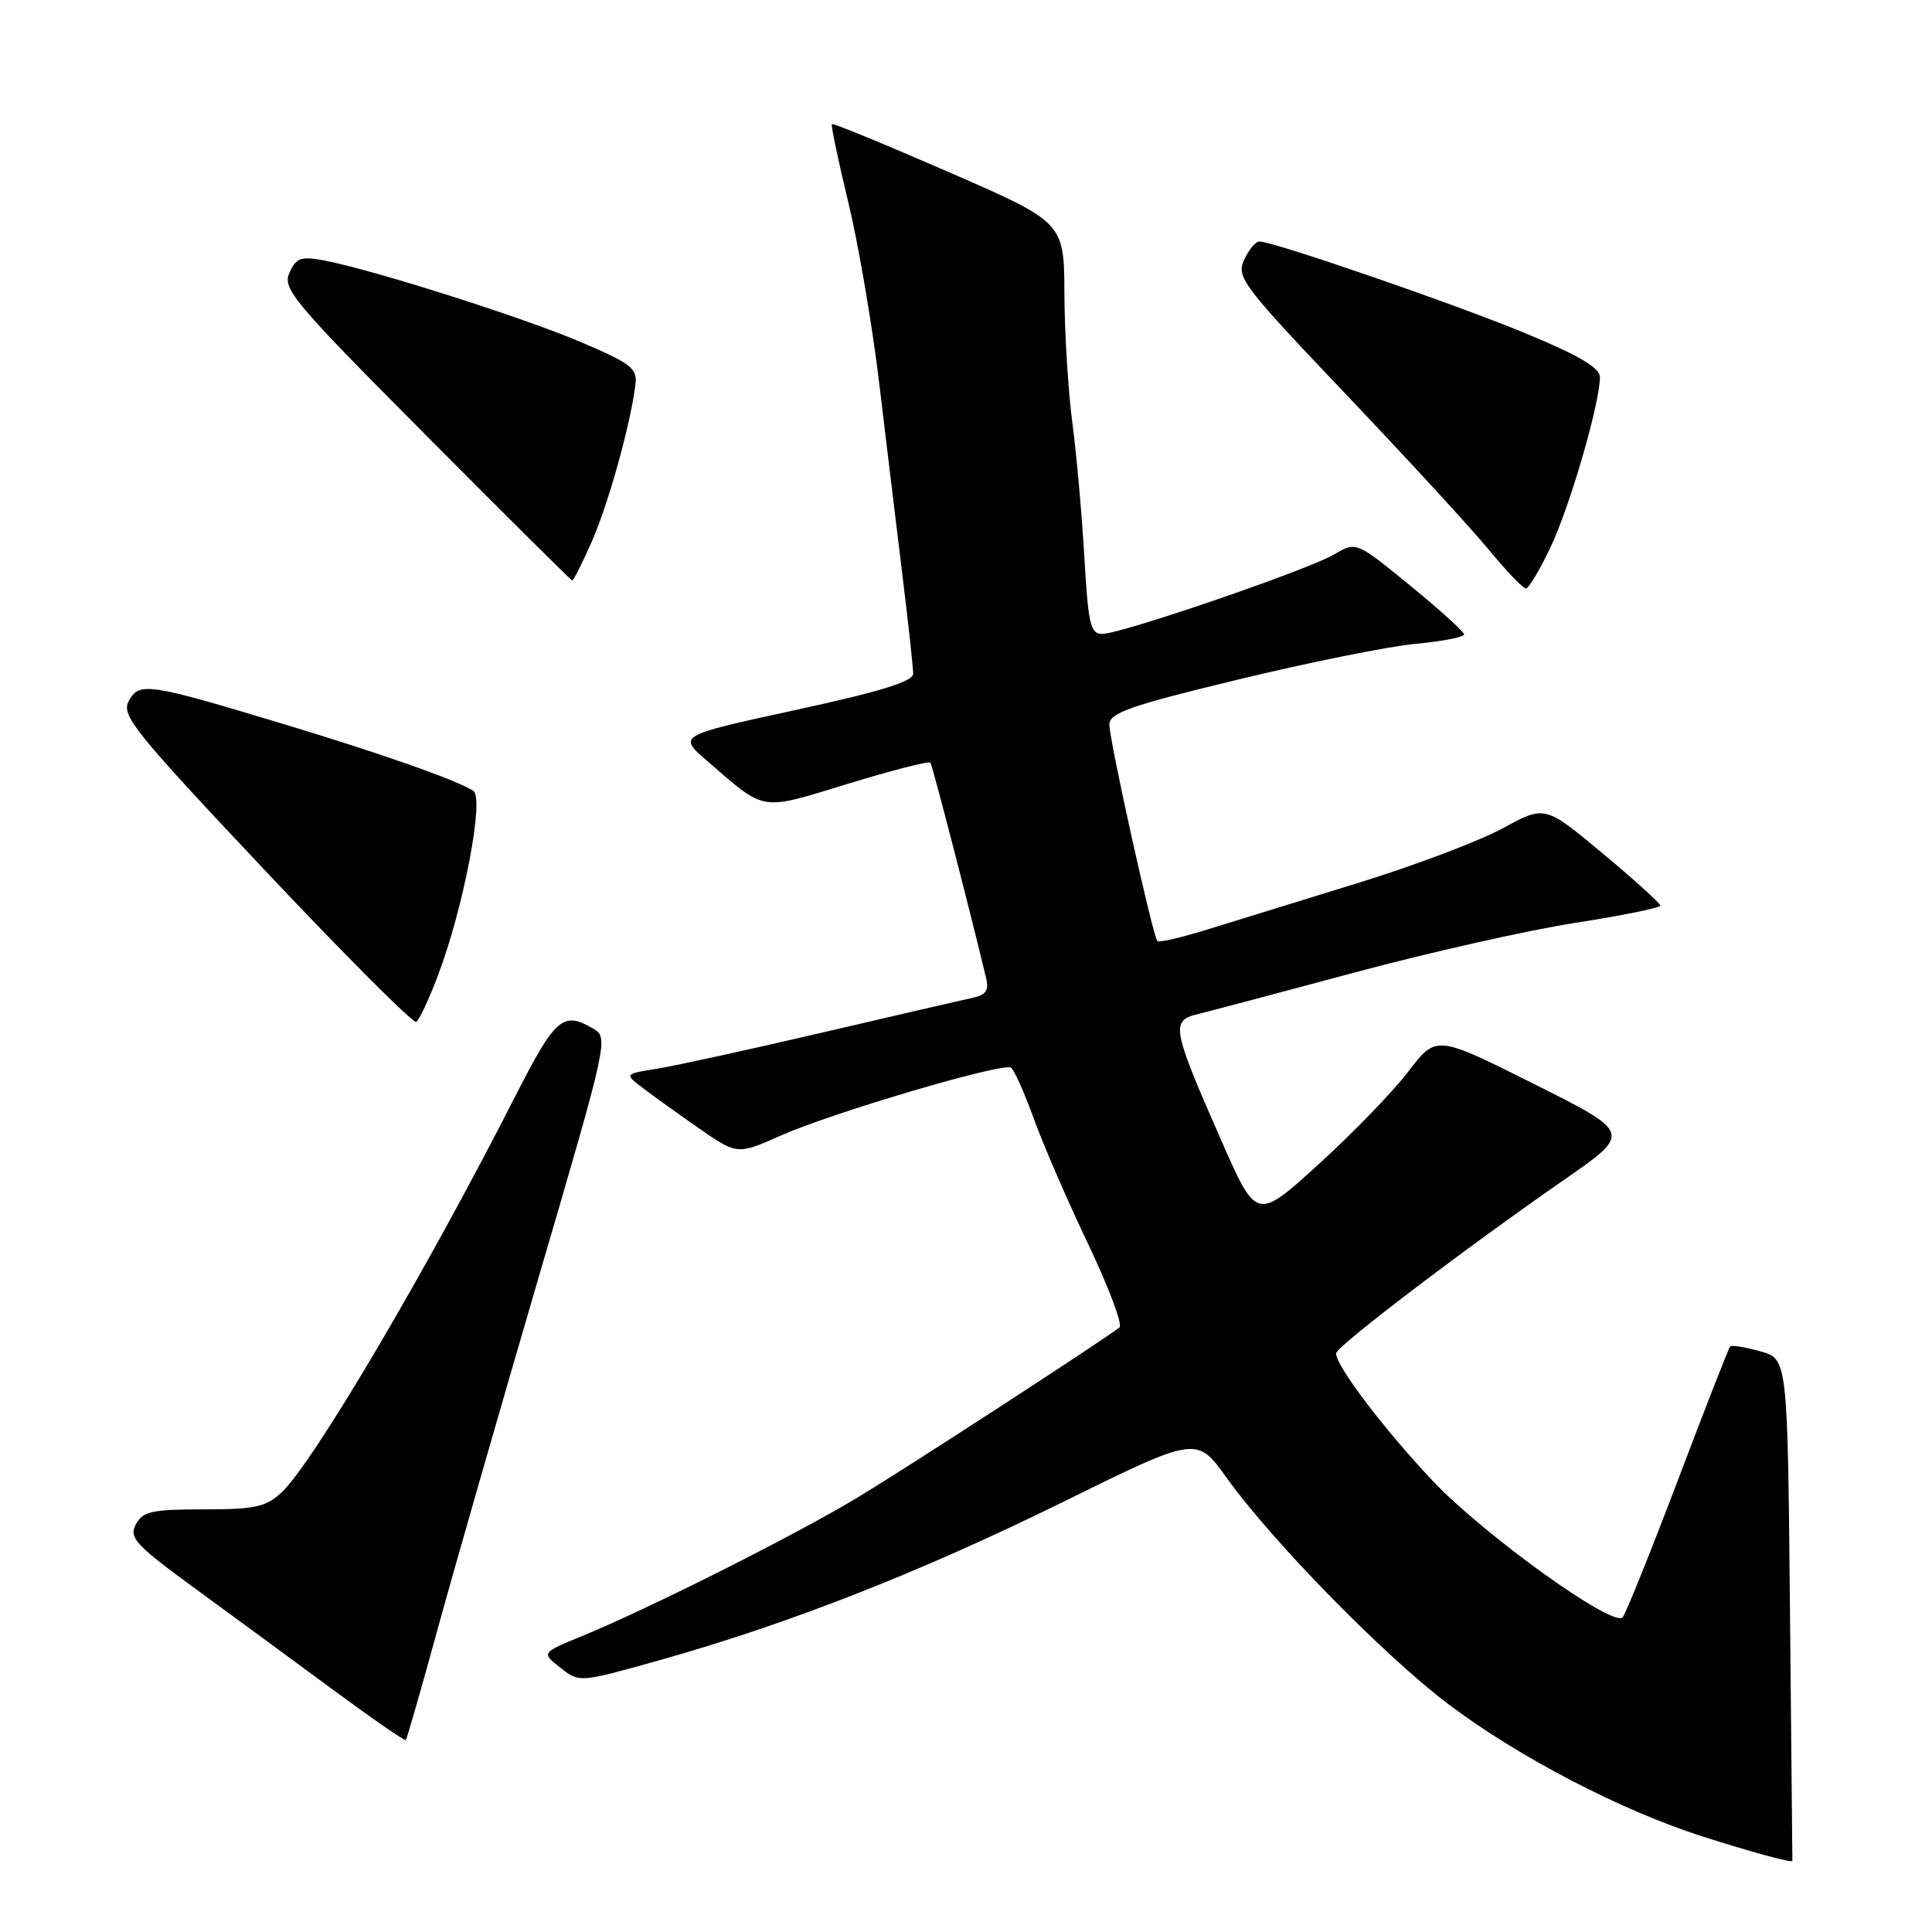 <?xml version="1.0" encoding="UTF-8" standalone="no"?>
<!DOCTYPE svg PUBLIC "-//W3C//DTD SVG 1.1//EN" "http://www.w3.org/Graphics/SVG/1.1/DTD/svg11.dtd" >
<svg xmlns="http://www.w3.org/2000/svg" xmlns:xlink="http://www.w3.org/1999/xlink" version="1.1" viewBox="0 0 256 256">
 <g >
 <path fill="currentColor"
d=" M 237.18 213.28 C 236.86 180.05 236.86 180.05 233.23 179.05 C 231.24 178.50 229.46 178.21 229.26 178.40 C 229.07 178.59 225.95 186.57 222.33 196.13 C 218.70 205.68 215.41 213.86 215.01 214.30 C 213.75 215.71 196.58 203.36 189.79 196.17 C 183.32 189.30 176.96 180.90 177.04 179.32 C 177.09 178.39 193.98 165.54 207.28 156.31 C 216.21 150.12 216.21 150.12 203.26 143.63 C 190.31 137.14 190.31 137.14 186.61 141.99 C 184.57 144.65 179.22 150.19 174.70 154.29 C 166.50 161.74 166.50 161.74 161.83 151.12 C 155.31 136.30 155.11 135.26 158.65 134.39 C 160.22 134.01 169.60 131.52 179.50 128.86 C 189.40 126.20 202.56 123.24 208.75 122.28 C 214.94 121.32 220.00 120.29 220.00 119.99 C 220.00 119.70 216.56 116.58 212.36 113.08 C 204.71 106.70 204.71 106.70 199.11 109.76 C 196.02 111.44 187.43 114.69 180.00 116.98 C 172.57 119.27 163.64 122.03 160.13 123.12 C 156.63 124.21 153.59 124.92 153.36 124.70 C 152.76 124.09 147.00 98.14 147.00 96.02 C 147.00 94.46 149.64 93.53 164.07 90.04 C 173.46 87.77 184.03 85.64 187.57 85.31 C 191.11 84.98 194.00 84.42 194.00 84.07 C 194.00 83.72 190.78 80.80 186.85 77.59 C 179.70 71.75 179.70 71.75 176.81 73.45 C 173.33 75.51 148.56 84.00 146.04 84.00 C 144.49 84.00 144.19 82.70 143.68 73.75 C 143.35 68.11 142.64 60.12 142.09 56.00 C 141.54 51.88 141.07 44.22 141.04 38.98 C 141.00 29.46 141.00 29.46 125.75 22.82 C 117.36 19.16 110.38 16.29 110.23 16.44 C 110.08 16.59 111.06 21.24 112.40 26.79 C 113.74 32.33 115.58 43.09 116.49 50.69 C 117.40 58.28 118.78 69.75 119.57 76.17 C 120.36 82.59 121.00 88.48 121.00 89.27 C 121.00 90.30 116.66 91.64 105.41 94.08 C 89.82 97.47 89.82 97.47 93.66 100.79 C 101.55 107.62 100.58 107.46 112.37 103.85 C 118.19 102.07 123.10 100.81 123.28 101.06 C 123.55 101.41 128.35 119.95 130.67 129.62 C 131.06 131.23 130.63 131.85 128.84 132.23 C 127.55 132.50 118.62 134.56 109.00 136.81 C 99.38 139.06 89.53 141.21 87.12 141.60 C 82.74 142.30 82.74 142.30 85.12 144.12 C 86.43 145.13 89.79 147.54 92.59 149.49 C 97.69 153.03 97.69 153.03 103.57 150.42 C 110.47 147.38 132.83 140.78 133.95 141.47 C 134.37 141.73 135.73 144.76 136.98 148.22 C 138.23 151.67 141.48 159.18 144.21 164.89 C 146.93 170.61 148.79 175.56 148.33 175.90 C 145.22 178.22 120.07 194.55 113.61 198.44 C 105.28 203.45 86.20 213.05 77.12 216.79 C 71.73 219.00 71.73 219.00 74.25 220.98 C 76.77 222.97 76.77 222.97 87.38 219.99 C 104.49 215.18 121.88 208.36 140.85 199.02 C 158.58 190.28 158.58 190.28 162.54 195.82 C 168.58 204.25 183.45 219.43 191.94 225.83 C 201.19 232.80 214.75 239.87 225.50 243.31 C 232.09 245.42 237.50 246.89 237.50 246.57 C 237.50 246.53 237.35 231.55 237.18 213.28 Z  M 57.98 215.90 C 60.15 207.98 66.15 187.10 71.30 169.50 C 80.57 137.87 80.66 137.49 78.59 136.29 C 74.59 133.96 73.60 134.82 68.28 145.25 C 56.49 168.42 41.45 193.91 37.31 197.75 C 35.22 199.69 33.80 200.00 26.98 200.00 C 20.11 200.00 18.93 200.26 18.00 201.99 C 17.05 203.77 17.93 204.71 26.20 210.74 C 31.29 214.46 39.52 220.50 44.48 224.16 C 49.44 227.82 53.62 230.70 53.77 230.56 C 53.92 230.41 55.81 223.82 57.98 215.90 Z  M 58.04 129.23 C 61.42 120.32 64.20 105.75 62.72 104.79 C 60.47 103.35 50.67 99.90 37.54 95.93 C 19.55 90.50 18.43 90.34 17.05 92.90 C 16.04 94.79 17.79 96.95 35.19 115.42 C 45.78 126.65 54.76 135.65 55.16 135.40 C 55.55 135.16 56.85 132.38 58.04 129.23 Z  M 205.48 72.45 C 208.05 67.03 212.00 53.39 212.00 49.96 C 212.00 48.74 209.23 47.10 202.25 44.21 C 192.88 40.32 168.76 32.00 166.87 32.00 C 166.37 32.00 165.46 33.10 164.85 34.44 C 163.80 36.73 164.65 37.84 178.29 52.19 C 186.30 60.61 194.80 69.85 197.18 72.73 C 199.55 75.61 201.80 77.97 202.18 77.98 C 202.55 77.99 204.04 75.50 205.48 72.45 Z  M 78.42 71.75 C 80.62 66.75 83.52 56.33 84.19 51.03 C 84.47 48.81 83.71 48.21 77.00 45.34 C 69.38 42.08 49.39 35.73 42.93 34.51 C 39.85 33.94 39.24 34.16 38.35 36.15 C 37.40 38.26 38.87 40.01 56.41 57.64 C 66.91 68.20 75.64 76.87 75.81 76.92 C 75.97 76.96 77.15 74.64 78.42 71.75 Z "/>
</g>
</svg>
